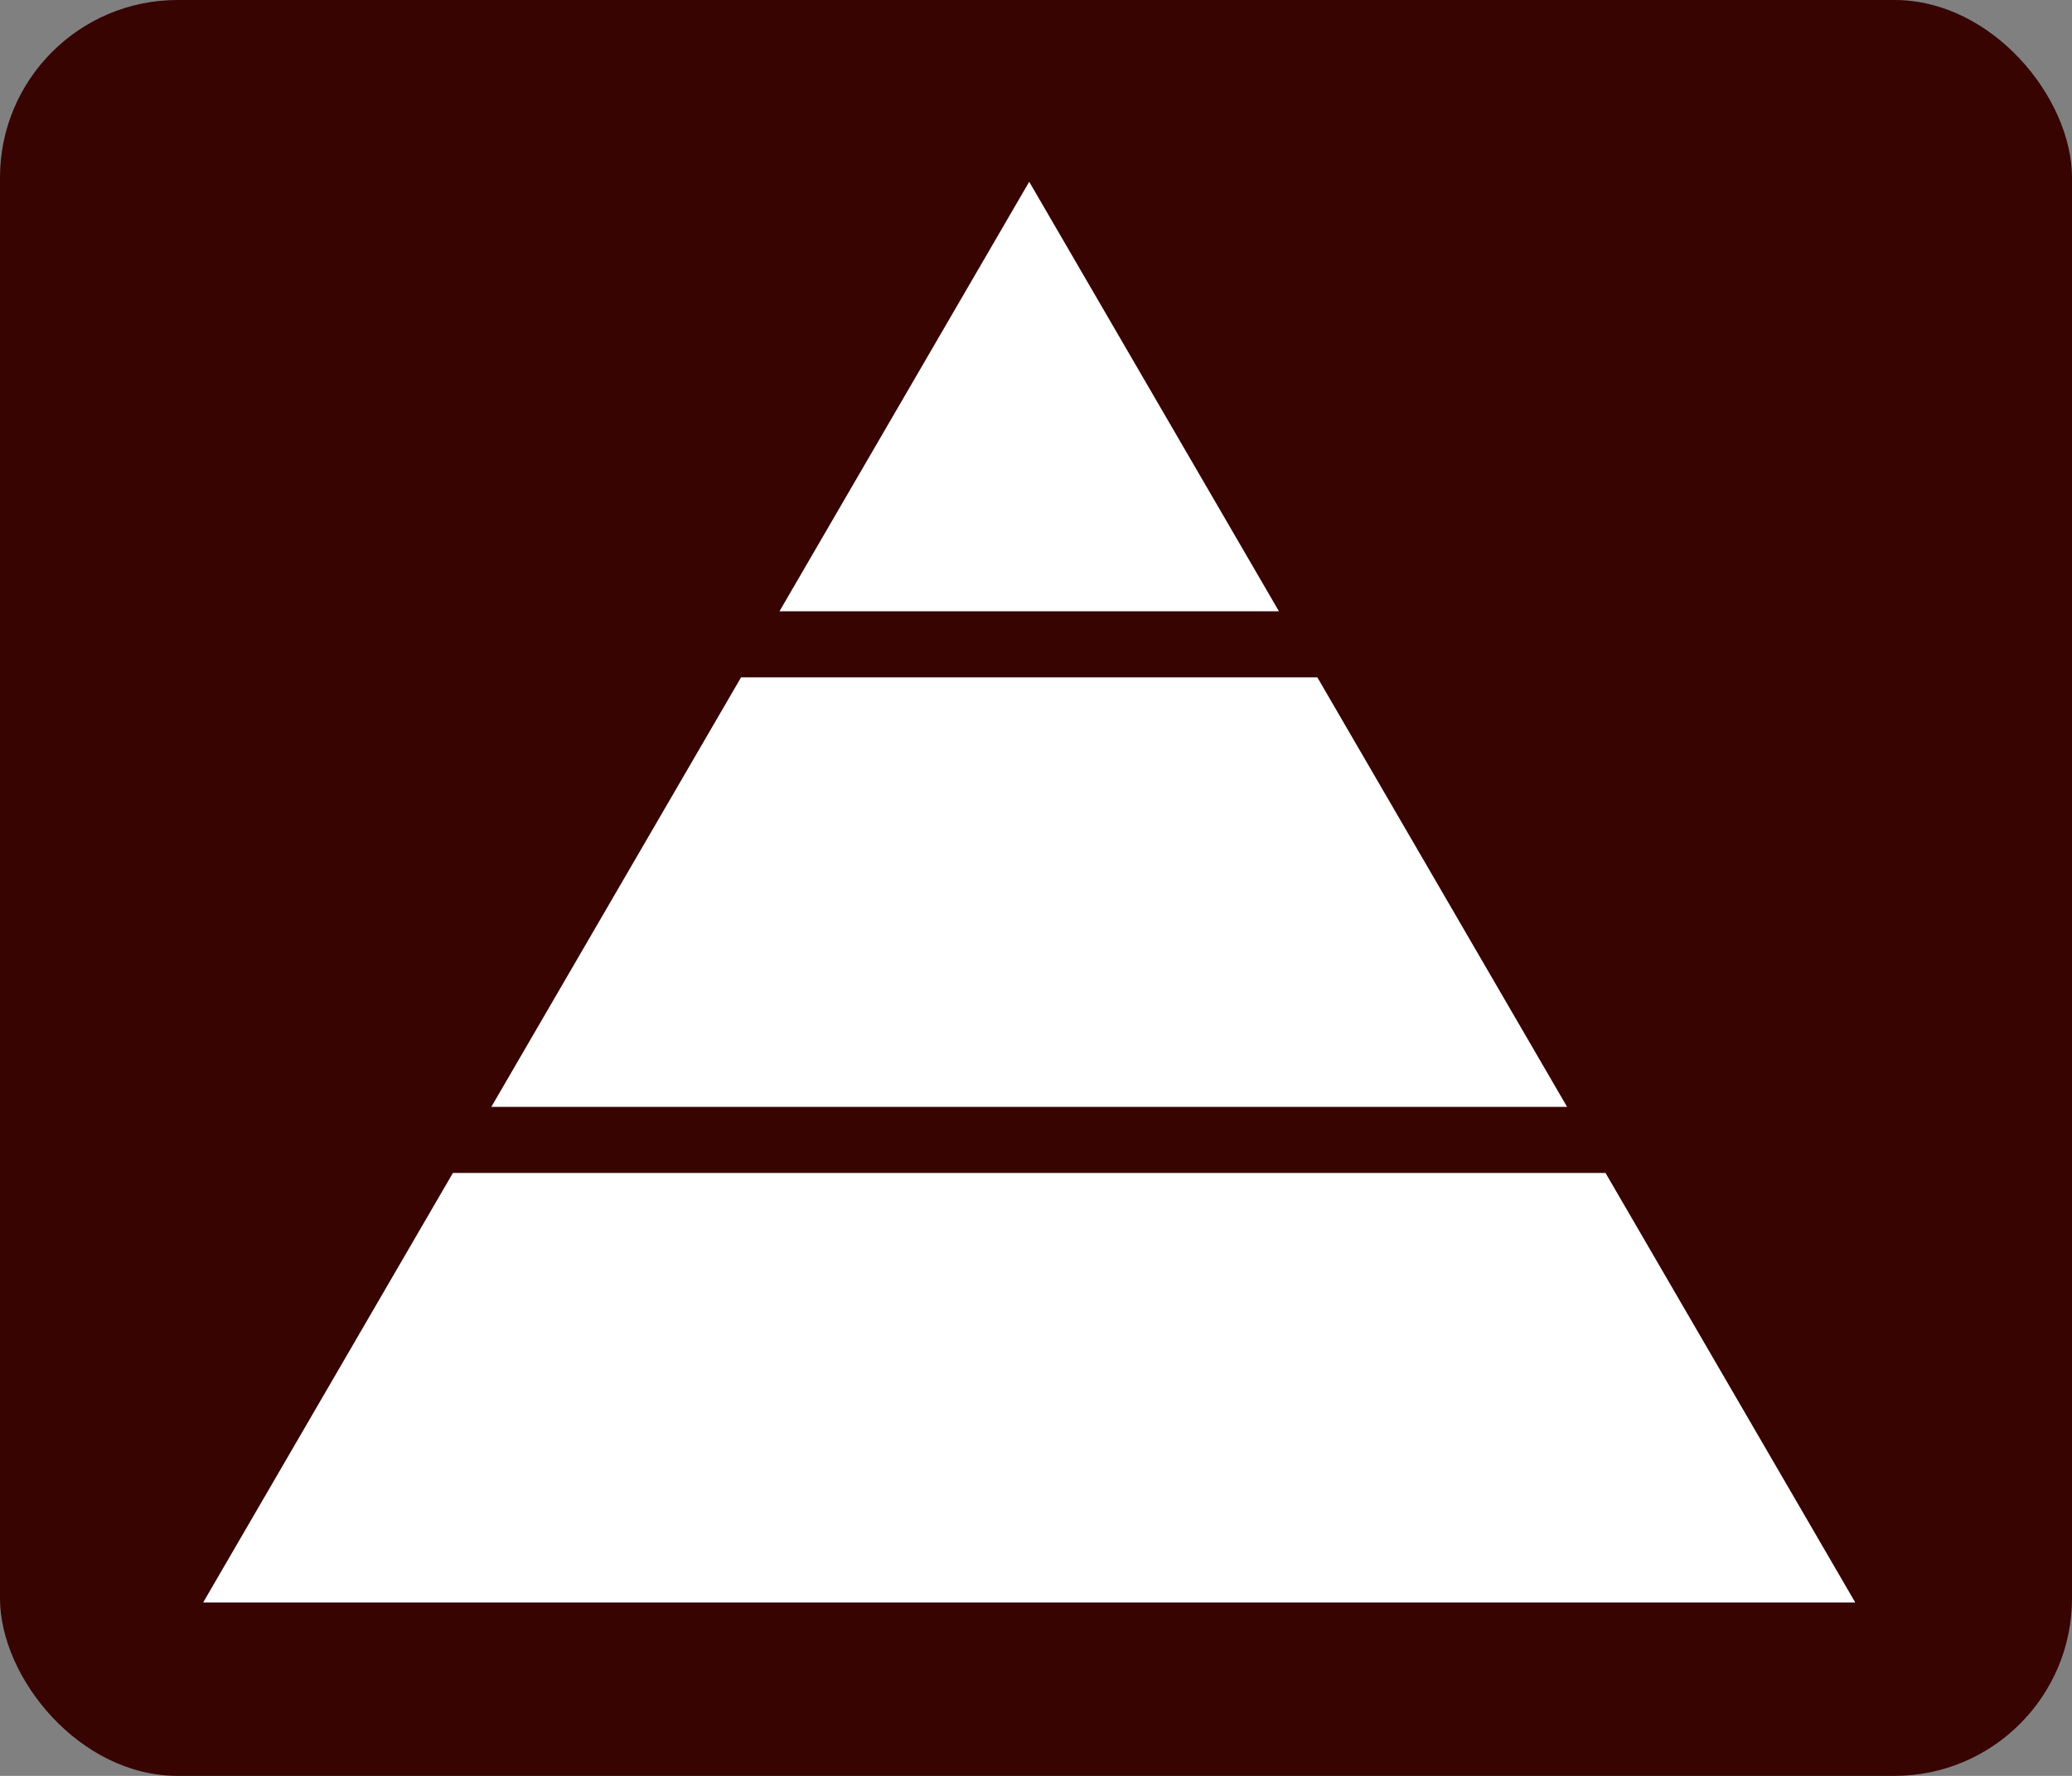 <?xml version="1.0" encoding="UTF-8"?>
<svg xmlns="http://www.w3.org/2000/svg" xml:space="preserve" version="1.1" viewBox="0 0 3500 3000">
 <rect x="0" y="0" width="3500" height="3000" fill="#808080" stroke="none"/>
 <g>
  <rect x="0" y="0" width="3500" height="3000" rx="300" ry="300" fill="#370401" />
  <polygon fill="#FFFFFF" points="3133.88,2707.07 343.18,2707.07 765.03,1981.49 2712.03,1981.49 "/>
  <polygon fill="#FFFFFF" points="2647.12,1869.86 829.93,1869.86 1251.78,1144.28 2225.28,1144.28 "/>
  <polygon fill="#FFFFFF" points="2160.38,1032.65 1316.68,1032.65 1738.53,307.07 "/>
</g>
</svg>
